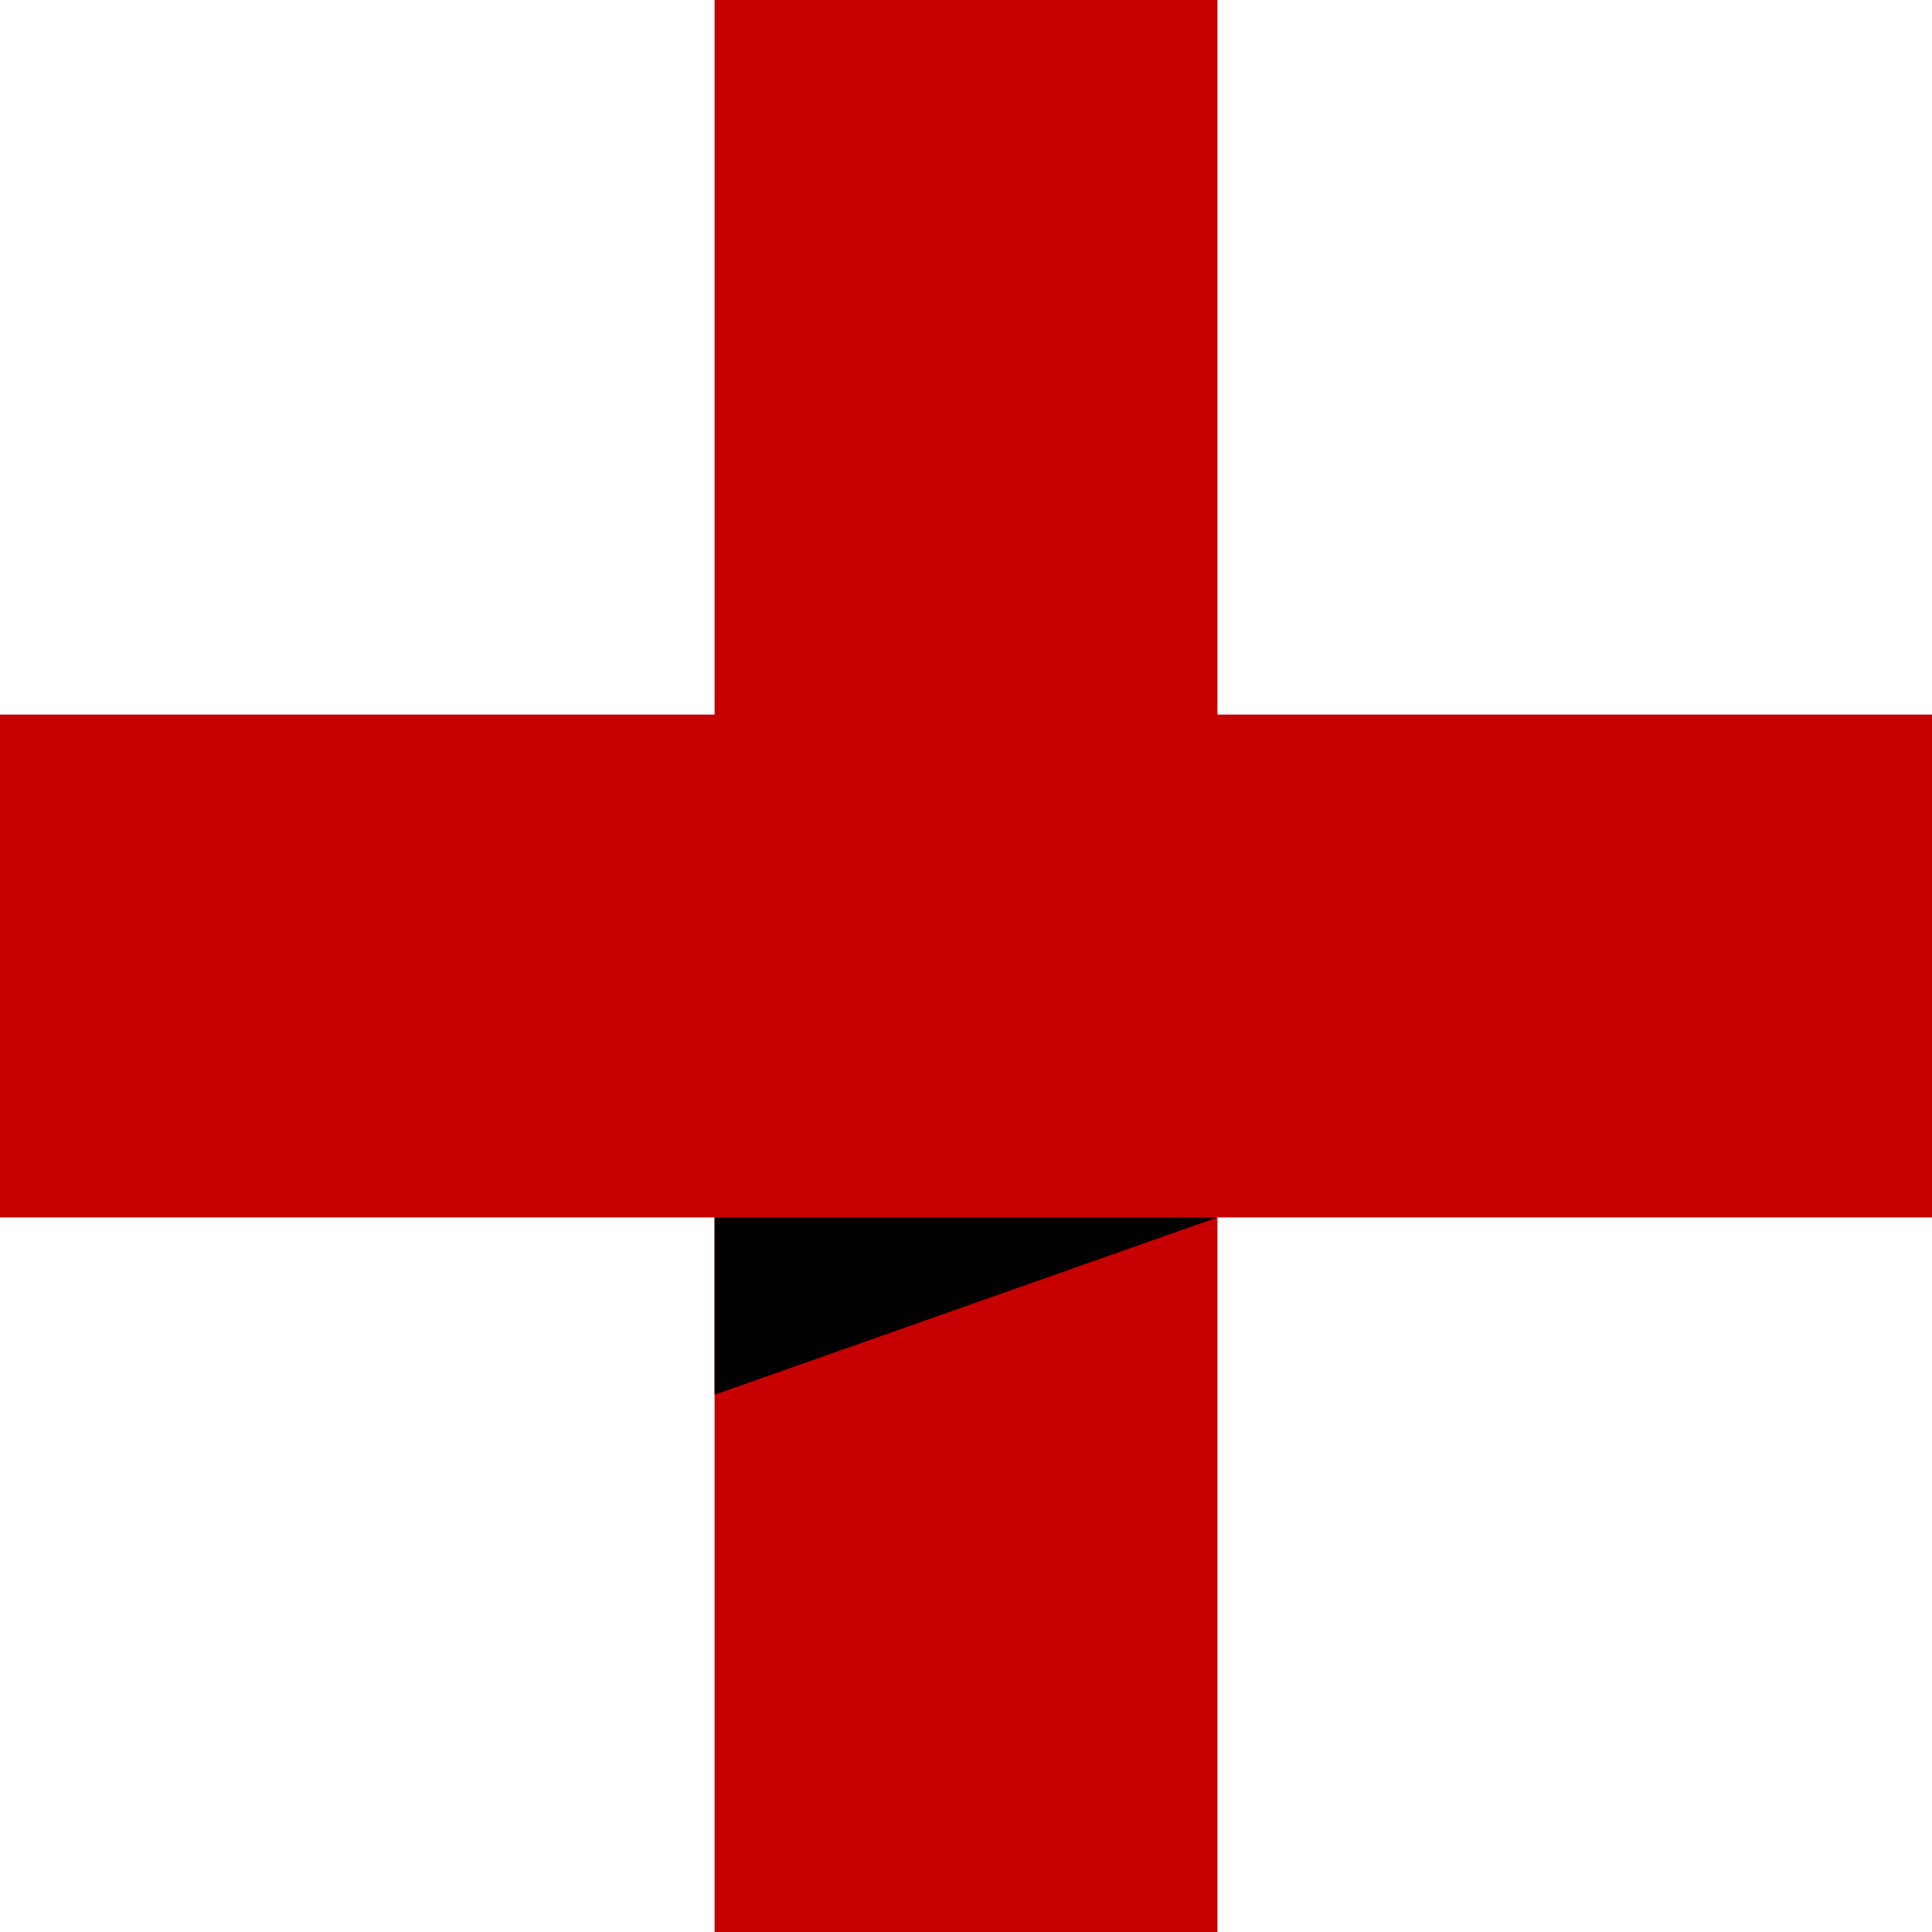 <svg xmlns="http://www.w3.org/2000/svg" viewBox="0 0 365 365">
  <g id="leg">
    <rect x="135" width="95" height="365" style="fill: #c60000"/>
  </g>
  <g id="shadow2">
    <polygon points="135 230 135 263.493 230 230 135 230" style="fill: #010101"/>
  </g>
  <g id="arm">
    <rect x="135" width="95" height="365" transform="translate(365 -0) rotate(90)" style="fill: #c60000"/>
  </g>
</svg>
